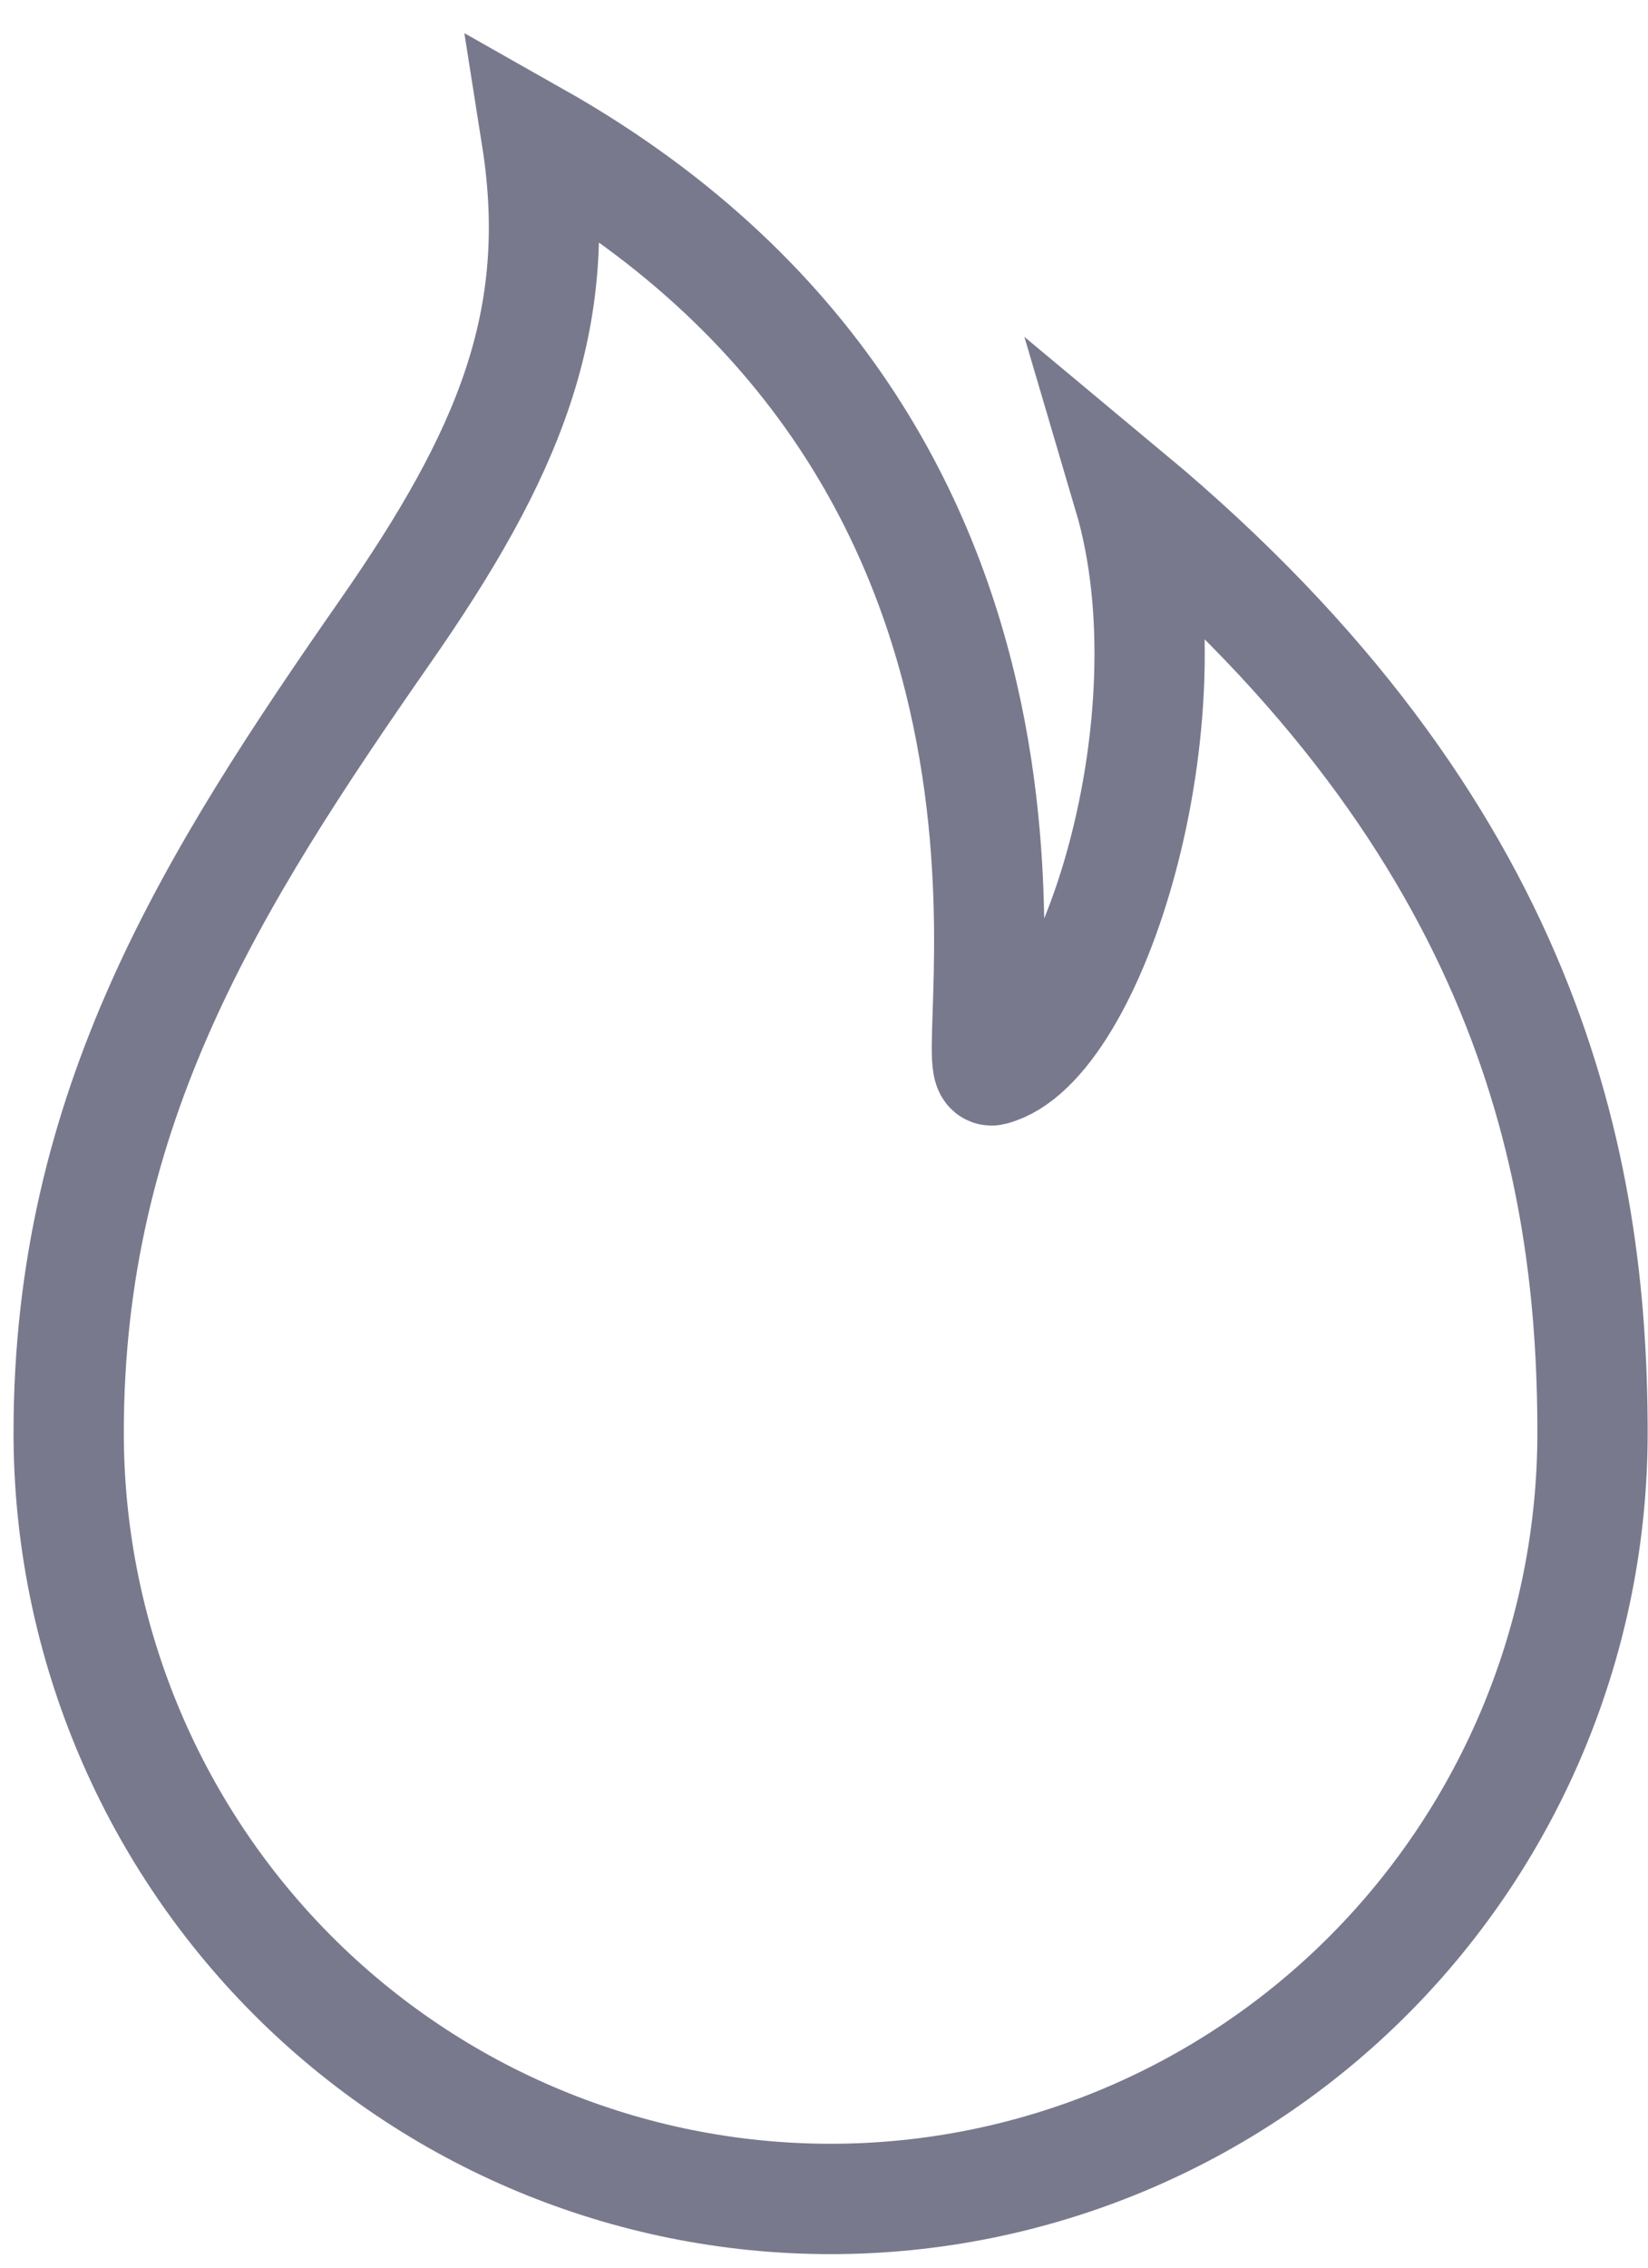 <svg width="24" height="33" viewBox="0 0 24 33" fill="none" xmlns="http://www.w3.org/2000/svg">
<path d="M23.192 20.849C23.192 23.806 22.023 26.642 19.942 28.734C17.861 30.825 15.039 32 12.096 32C9.153 32 6.331 30.825 4.25 28.734C2.169 26.642 1 23.806 1 20.849C1 16.12 3.081 12.82 5.611 9.188C7.396 6.626 8.236 4.667 7.815 2C16.301 6.798 13.965 15.7 14.448 15.576C15.888 15.214 17.403 10.478 16.438 7.212C22.279 12.074 23.192 17 23.192 20.849Z" stroke="#78798D" stroke-width="1.606" stroke-miterlimit="10"/>
</svg>
